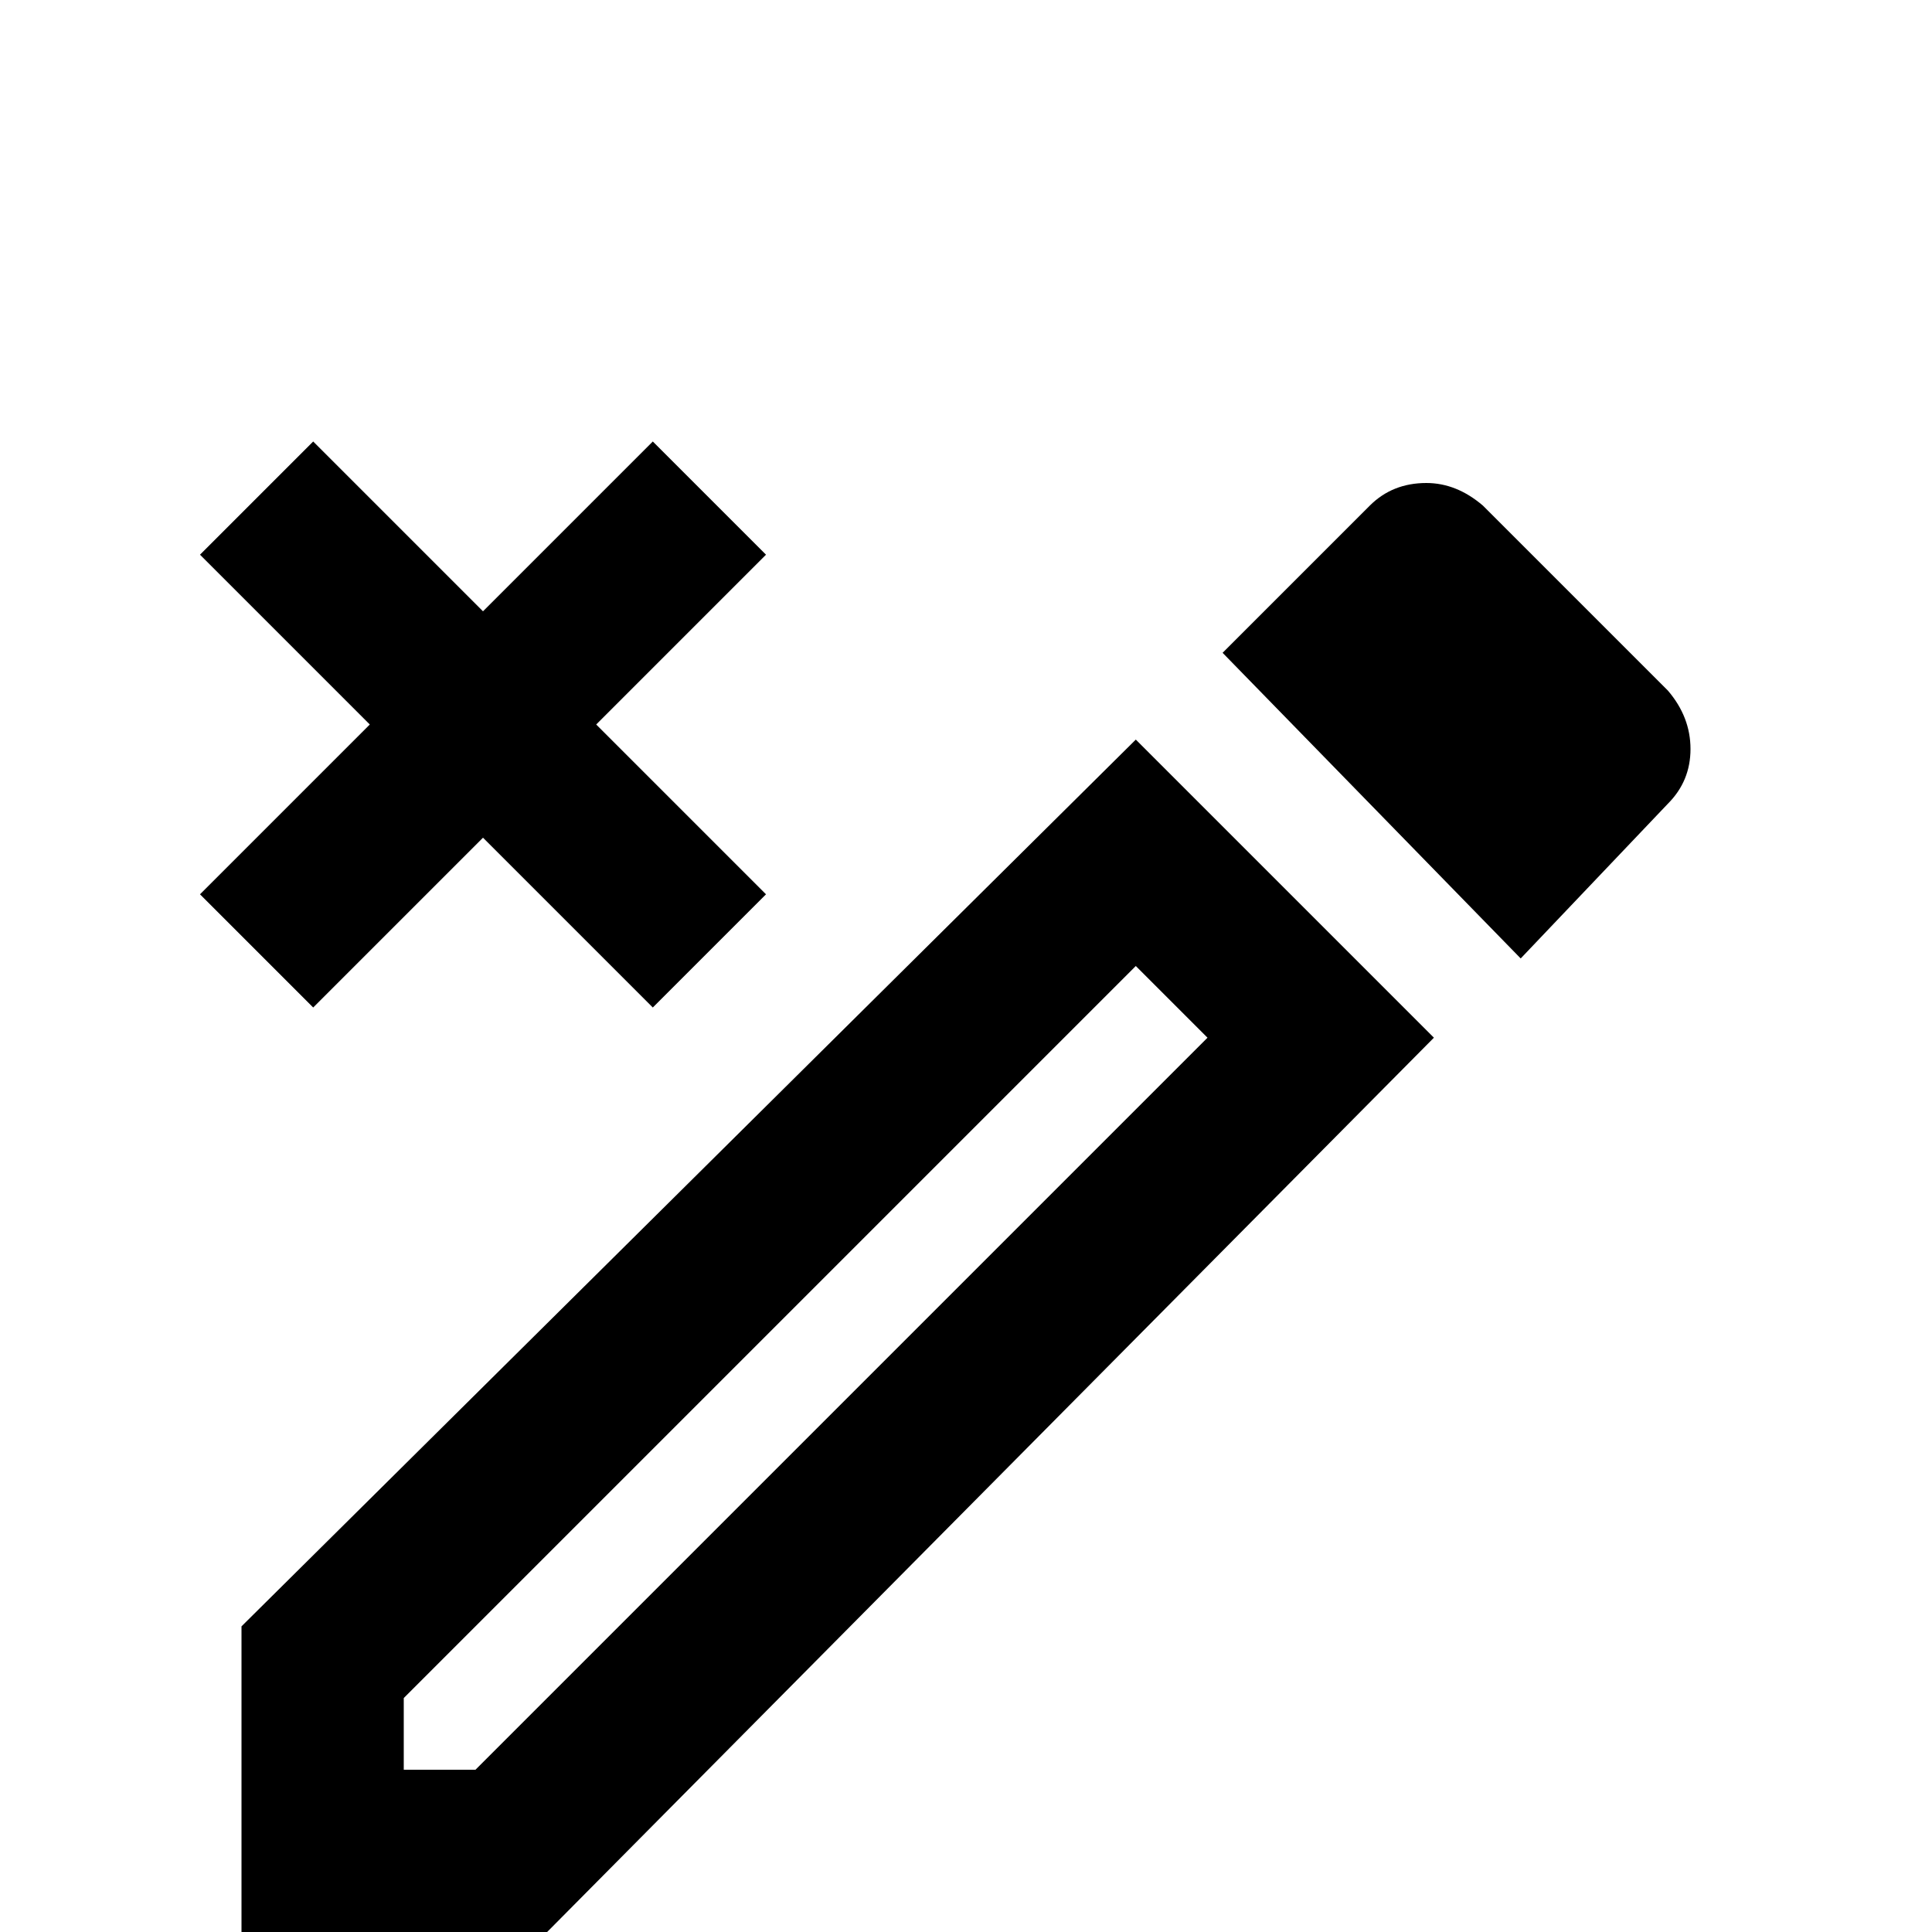 <svg xmlns="http://www.w3.org/2000/svg" viewBox="0 -512 512 512">
	<path fill="#000000" d="M378 -384Q369 -384 363 -378L324 -339L403 -258L442 -299Q448 -305 448 -313.5Q448 -322 442 -329L393 -378Q386 -384 378 -384ZM301 -316L64 -81V0H145L380 -237ZM126 -43H107V-62L301 -256L320 -237ZM83 -395L128 -350L173 -395L203 -365L158 -320L203 -275L173 -245L128 -290L83 -245L53 -275L98 -320L53 -365Z"/>
</svg>